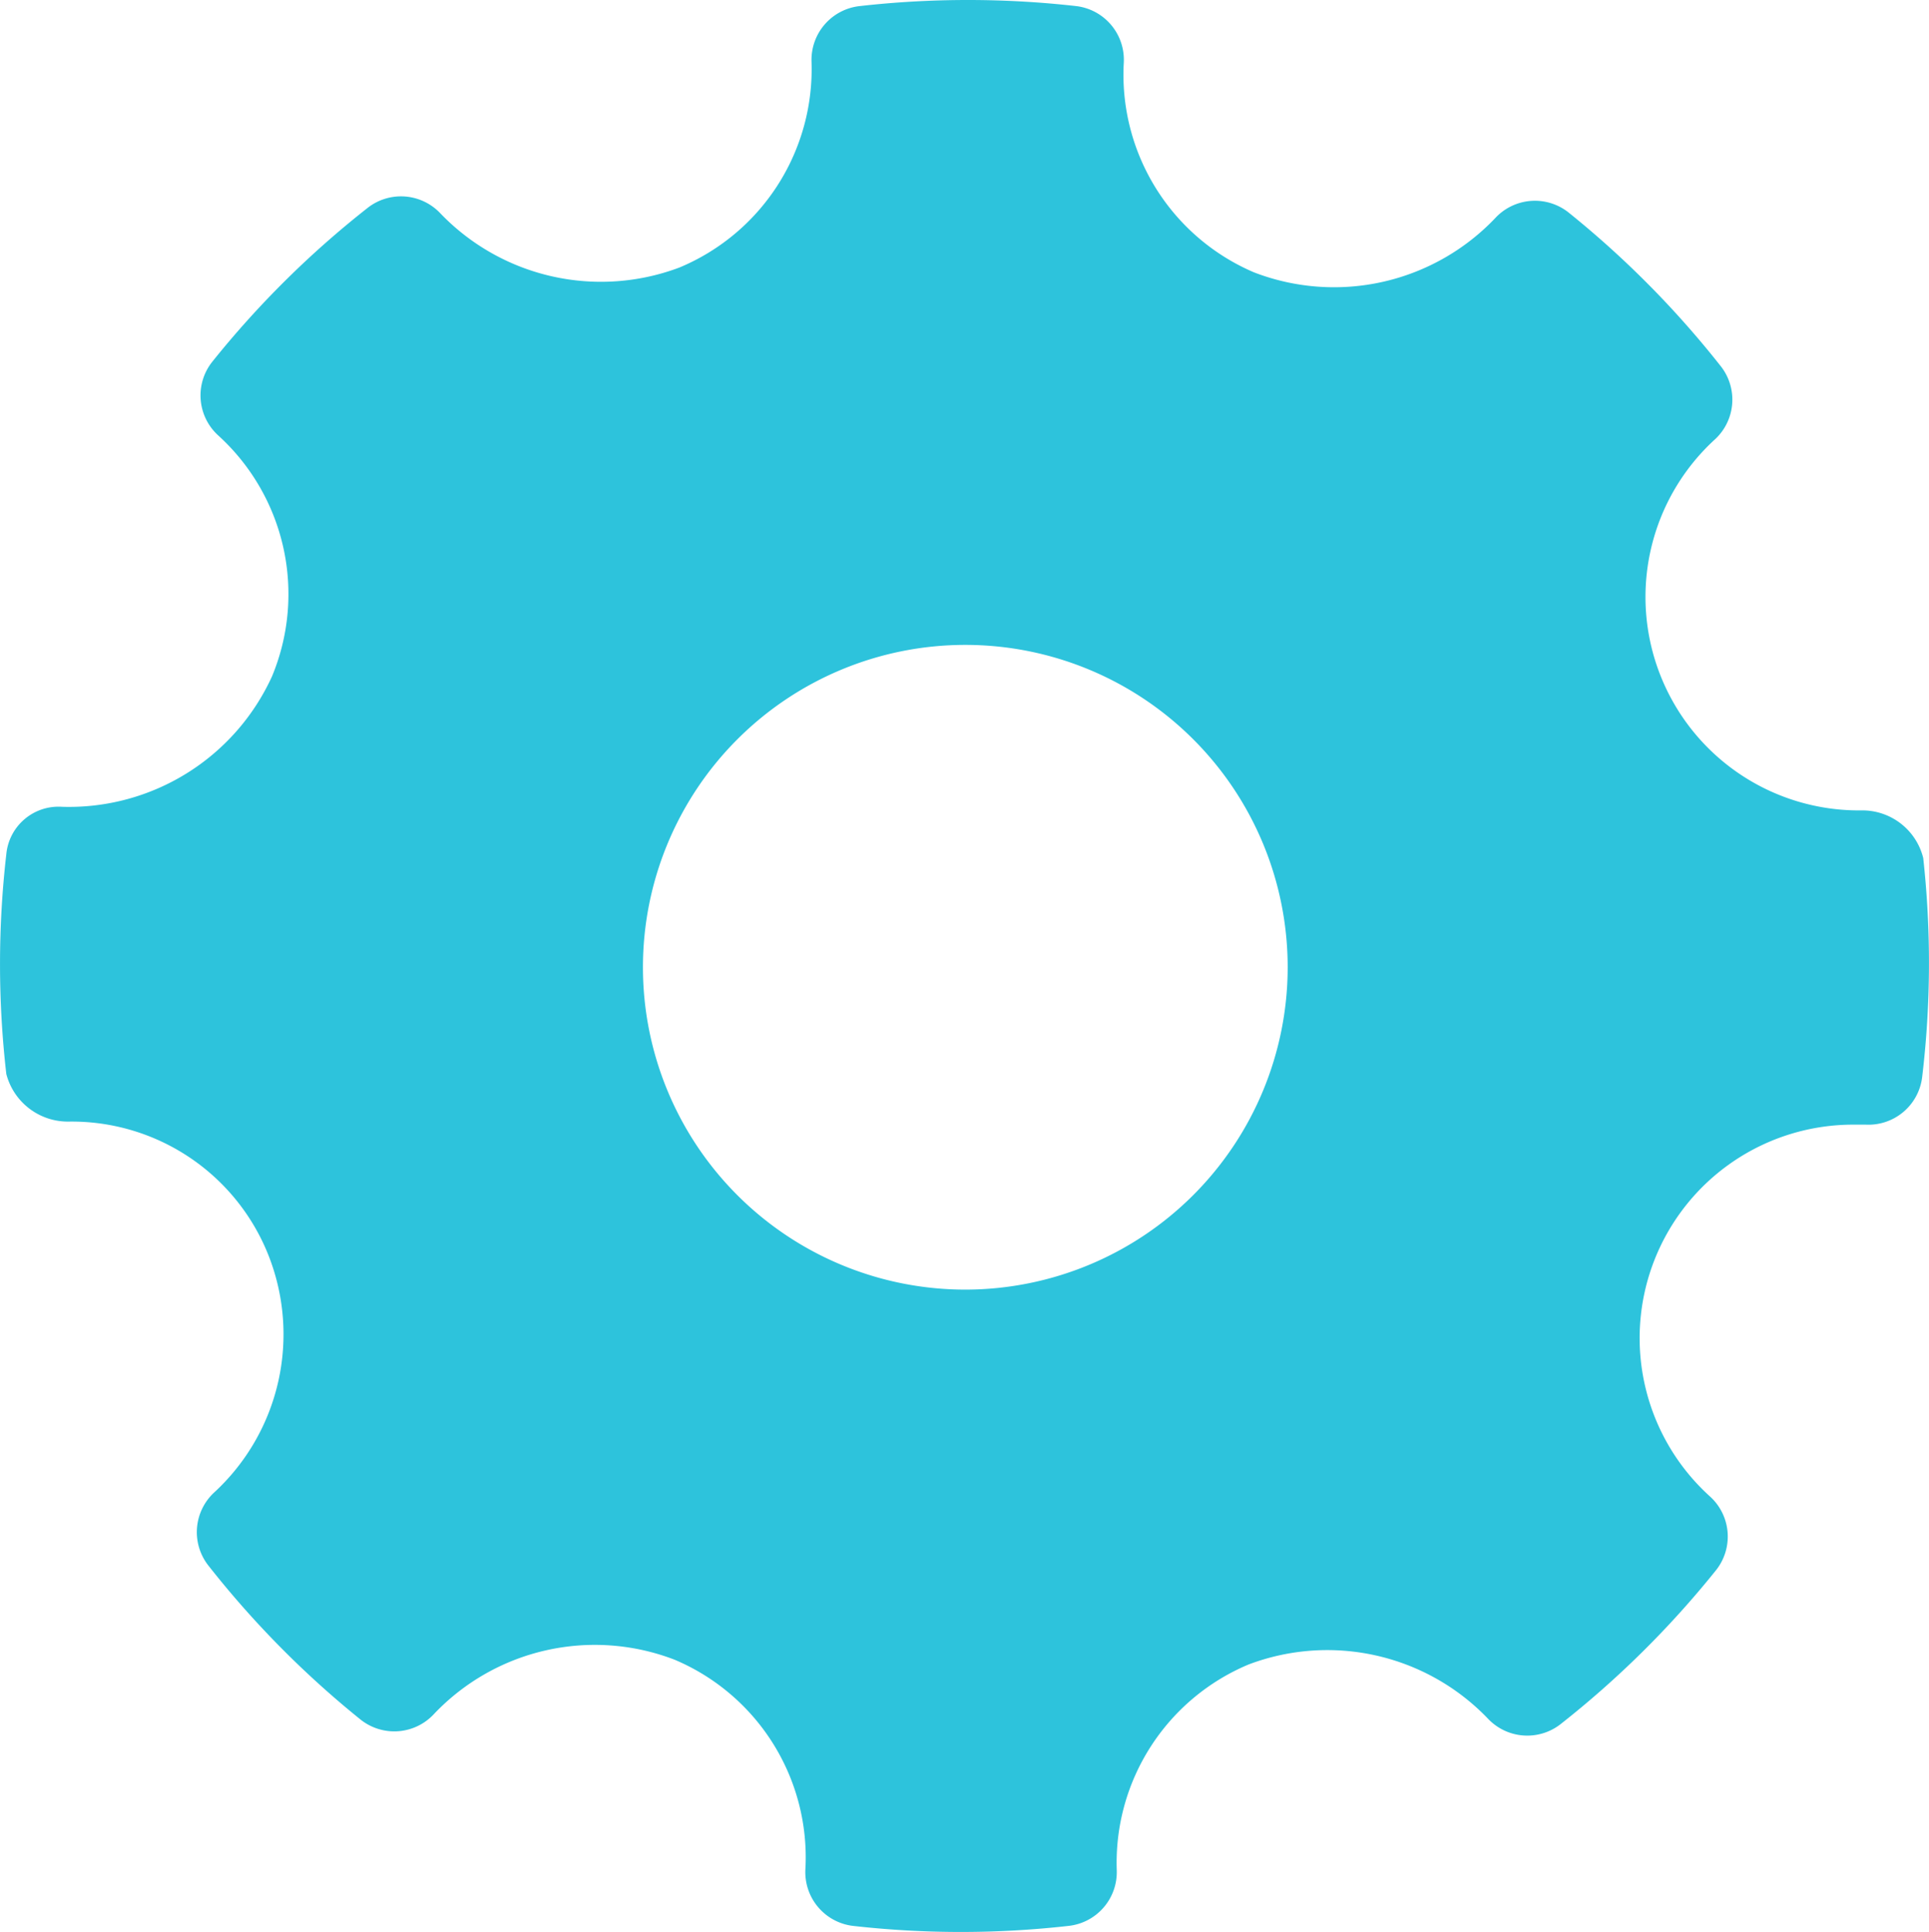 <svg xmlns="http://www.w3.org/2000/svg" width="10.699" height="10.716" viewBox="0 0 10.699 10.716"><title>settings_blue</title><path d="M10.667,4.766a0.348,0.348,0,0,0-.344-0.264,1.184,1.184,0,0,1-.809-2.06,0.3,0.3,0,0,0,.033-0.4,5.32,5.32,0,0,0-.848-0.857,0.3,0.3,0,0,0-.407.033,1.234,1.234,0,0,1-1.336.3,1.192,1.192,0,0,1-.723-1.164,0.3,0.3,0,0,0-.262-0.313,5.353,5.353,0,0,0-1.205,0,0.3,0.3,0,0,0-.265.307,1.192,1.192,0,0,1-.733,1.143,1.235,1.235,0,0,1-1.325-.3,0.3,0.3,0,0,0-.4-0.034,5.299,5.299,0,0,0-.866.857,0.3,0.3,0,0,0,.032.407,1.189,1.189,0,0,1,.3,1.337,1.238,1.238,0,0,1-1.165.724,0.291,0.291,0,0,0-.309.263,5.342,5.342,0,0,0,0,1.219,0.353,0.353,0,0,0,.351.264,1.174,1.174,0,0,1,1.1.734,1.193,1.193,0,0,1-.3,1.325,0.3,0.3,0,0,0-.033.4,5.316,5.316,0,0,0,.847.858,0.3,0.3,0,0,0,.408-0.032,1.23,1.23,0,0,1,1.334-.3,1.19,1.19,0,0,1,.725,1.163,0.3,0.3,0,0,0,.262.313,5.327,5.327,0,0,0,1.2,0,0.3,0.3,0,0,0,.265-0.307,1.192,1.192,0,0,1,.732-1.143,1.234,1.234,0,0,1,1.326.3,0.3,0.3,0,0,0,.4.034,5.325,5.325,0,0,0,.866-0.857,0.3,0.3,0,0,0-.032-0.407,1.184,1.184,0,0,1,.795-2.064h0.067a0.3,0.3,0,0,0,.313-0.263A5.341,5.341,0,0,0,10.667,4.766Zm-5.311,2.394a1.788,1.788,0,1,1,1.786-1.79v0.002A1.789,1.789,0,0,1,5.356,7.16Z" transform="translate(-0 -0.007)" fill="#2dc3dc"/></svg>